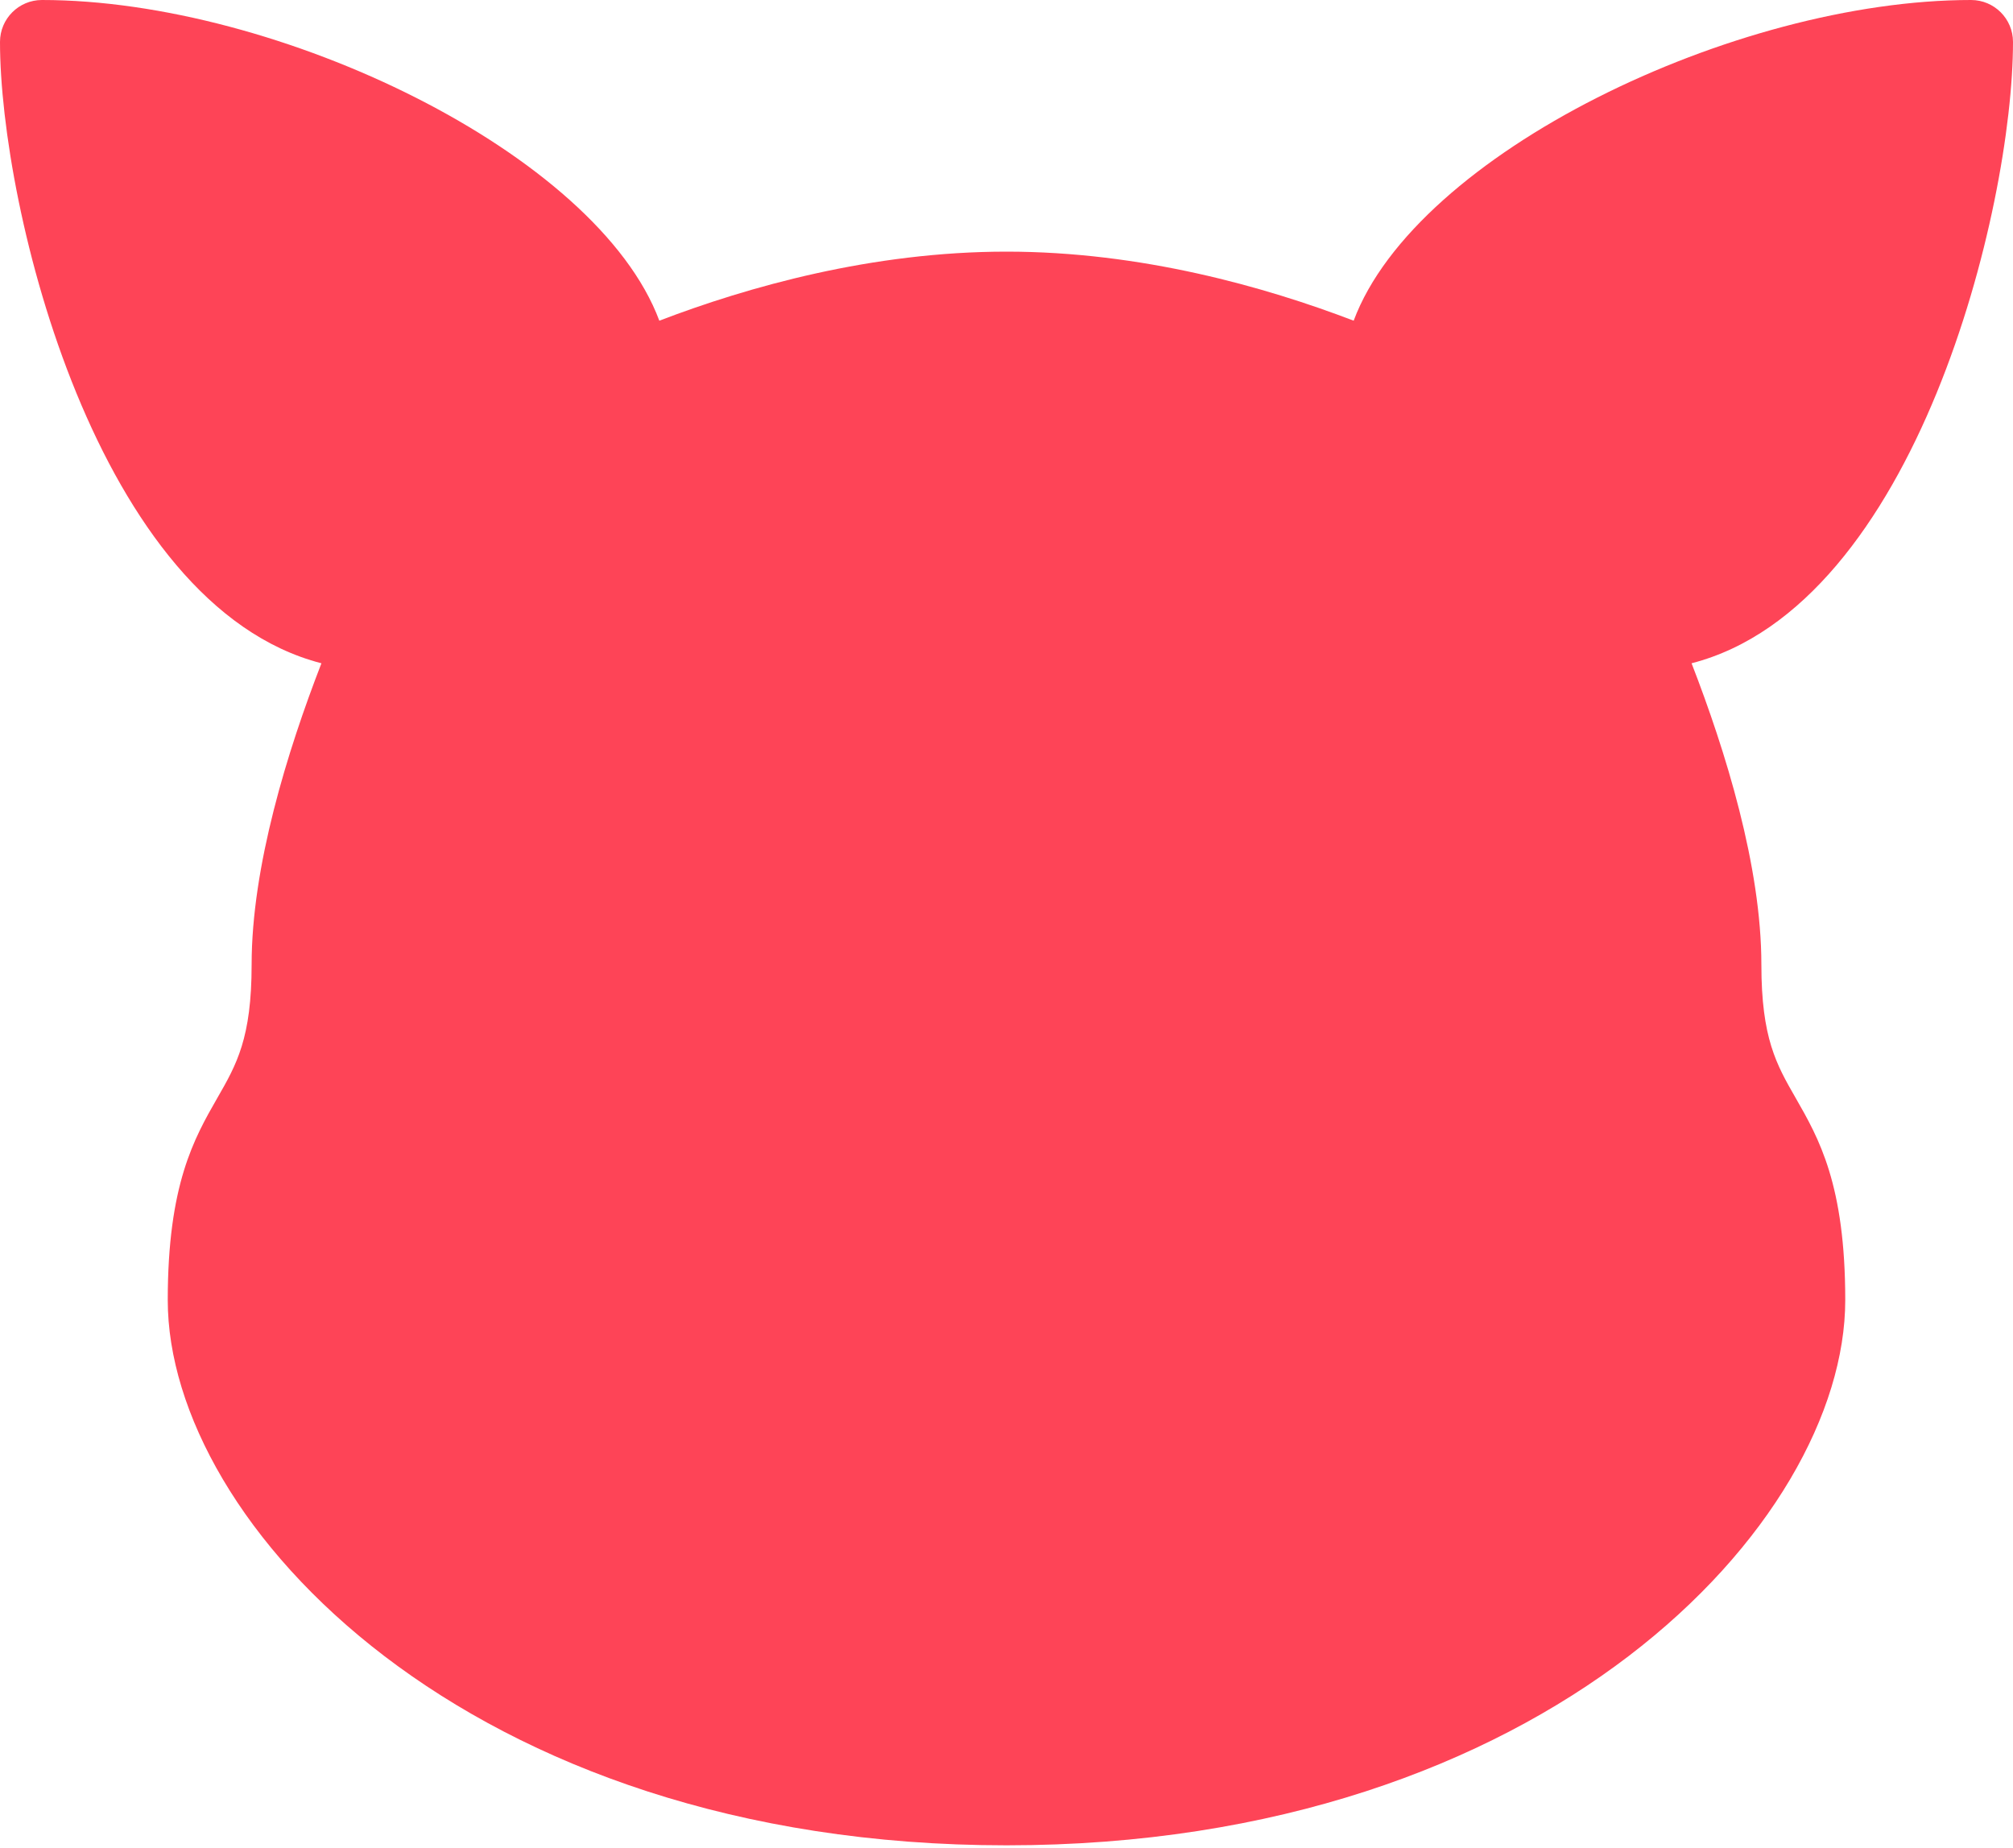 <?xml version="1.0" encoding="UTF-8"?>
<svg width="512px" height="470px" viewBox="0 0 512 470" version="1.1" xmlns="http://www.w3.org/2000/svg" xmlns:xlink="http://www.w3.org/1999/xlink">
    <title>Path</title>
    <g id="Page-1" stroke="none" stroke-width="1" fill="none" fill-rule="evenodd">
        <g id="Group" fill="#FE4457" fill-rule="nonzero">
            <path d="M448,245.334 C448,220.372 438.915,191.054 430.245,168.696 C487.435,153.963 512,52.845 512,10.667 C512,4.771 507.229,0 501.333,0 C441.196,0 360.151,39.081 344.3,81.564 C321.71,72.925 290.186,64 256,64 C221.814,64 190.29,72.924 167.699,81.564 C151.849,39.081 70.803,0 10.666,0 C4.771,0 0,4.771 0,10.667 C0,52.845 24.565,153.963 81.755,168.696 C73.085,191.054 64,220.371 64,245.334 C64,264.053 60.167,270.751 55.292,279.23 C49.375,289.552 42.667,301.271 42.667,330.667 C42.667,387.344 118.646,469.334 256,469.334 C393.354,469.334 469.333,387.344 469.333,330.667 C469.333,301.271 462.625,289.552 456.708,279.229 C451.833,270.75 448,264.052 448,245.334 Z" id="Path"></path>
        </g>
    </g>
</svg>